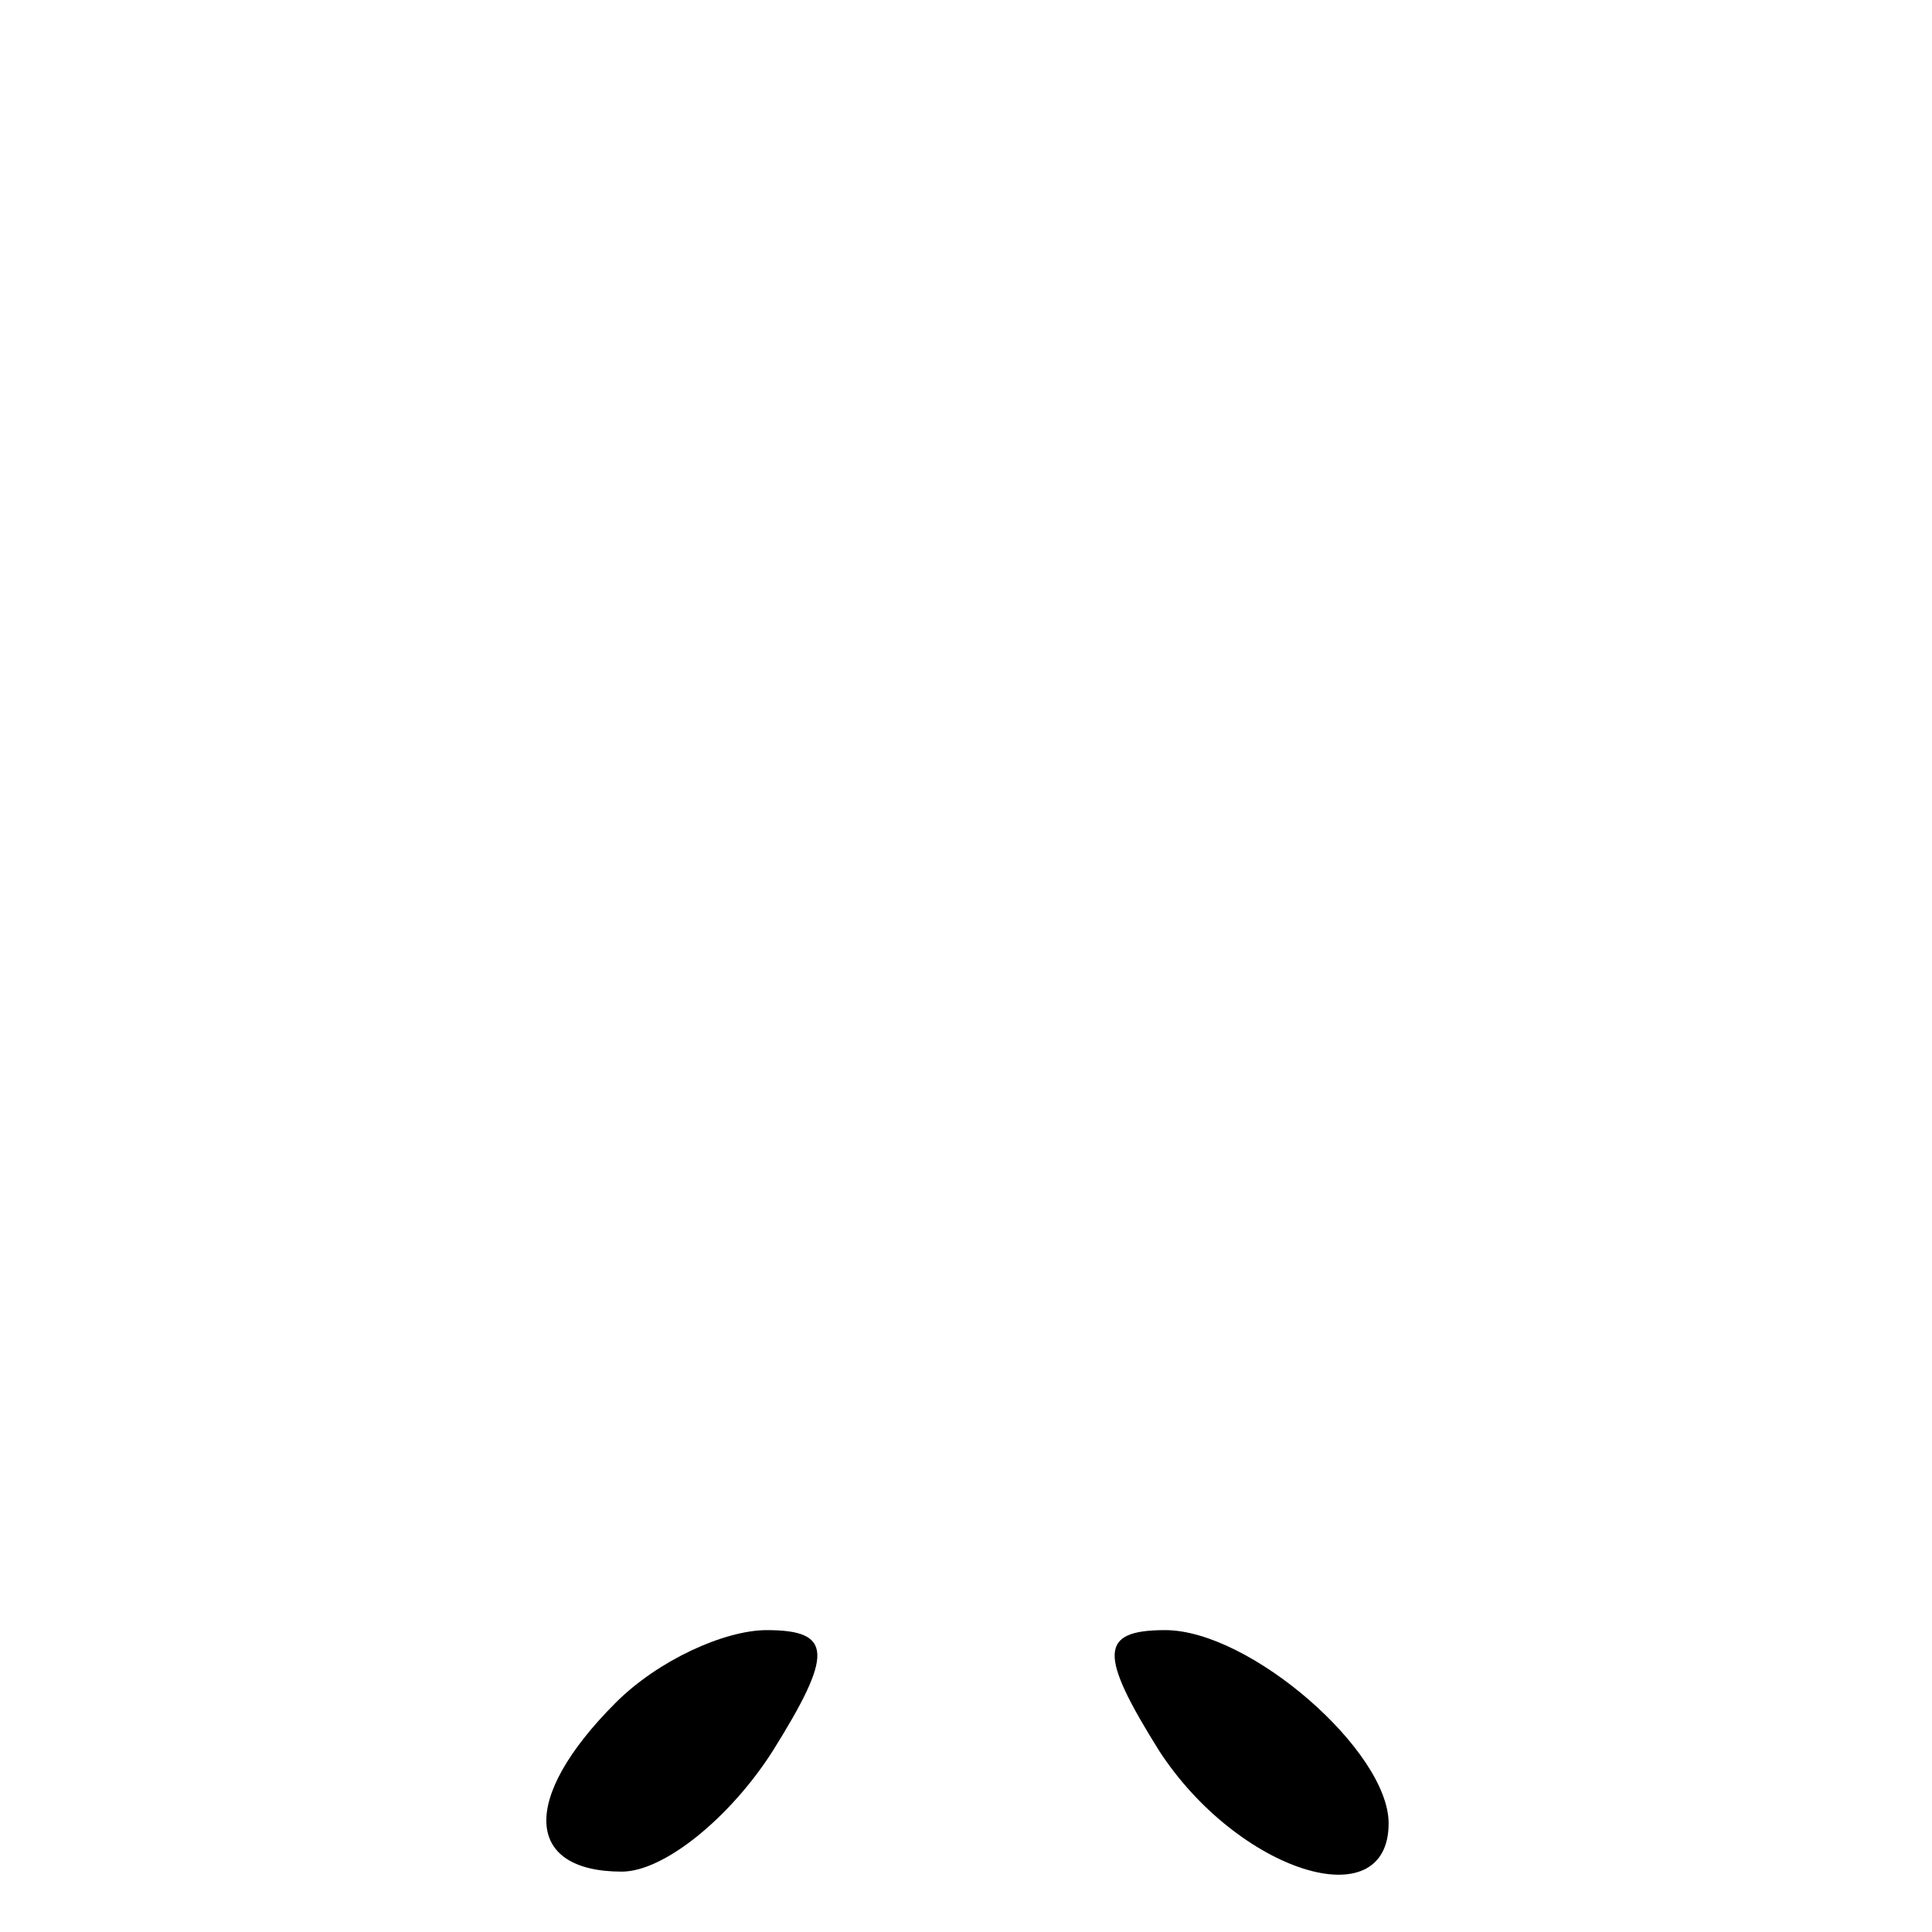 <?xml version="1.0" standalone="no"?>
<!DOCTYPE svg PUBLIC "-//W3C//DTD SVG 20010904//EN"
 "http://www.w3.org/TR/2001/REC-SVG-20010904/DTD/svg10.dtd">
<svg version="1.0" xmlns="http://www.w3.org/2000/svg"
 width="32pt" height="32pt" viewBox="0 0 32 32"
 preserveAspectRatio="xMidYMid meet">
<g transform="translate(0,32) scale(0.1,-0.1)"
fill="#000000" stroke="none">
<path fill="#000000" stroke="none" d="M102 38 c-16 -16 -15 -28 1 -28 7 0 18
9 25 20 10 16 10 20 -1 20 -7 0 -18 -5 -25 -12z"/>
<path fill="#000000" stroke="none" d="M192 30 c13 -20 38 -28 38 -12 0 12
-23 32 -37 32 -11 0 -11 -4 -1 -20z"/>
</g>
</svg>
